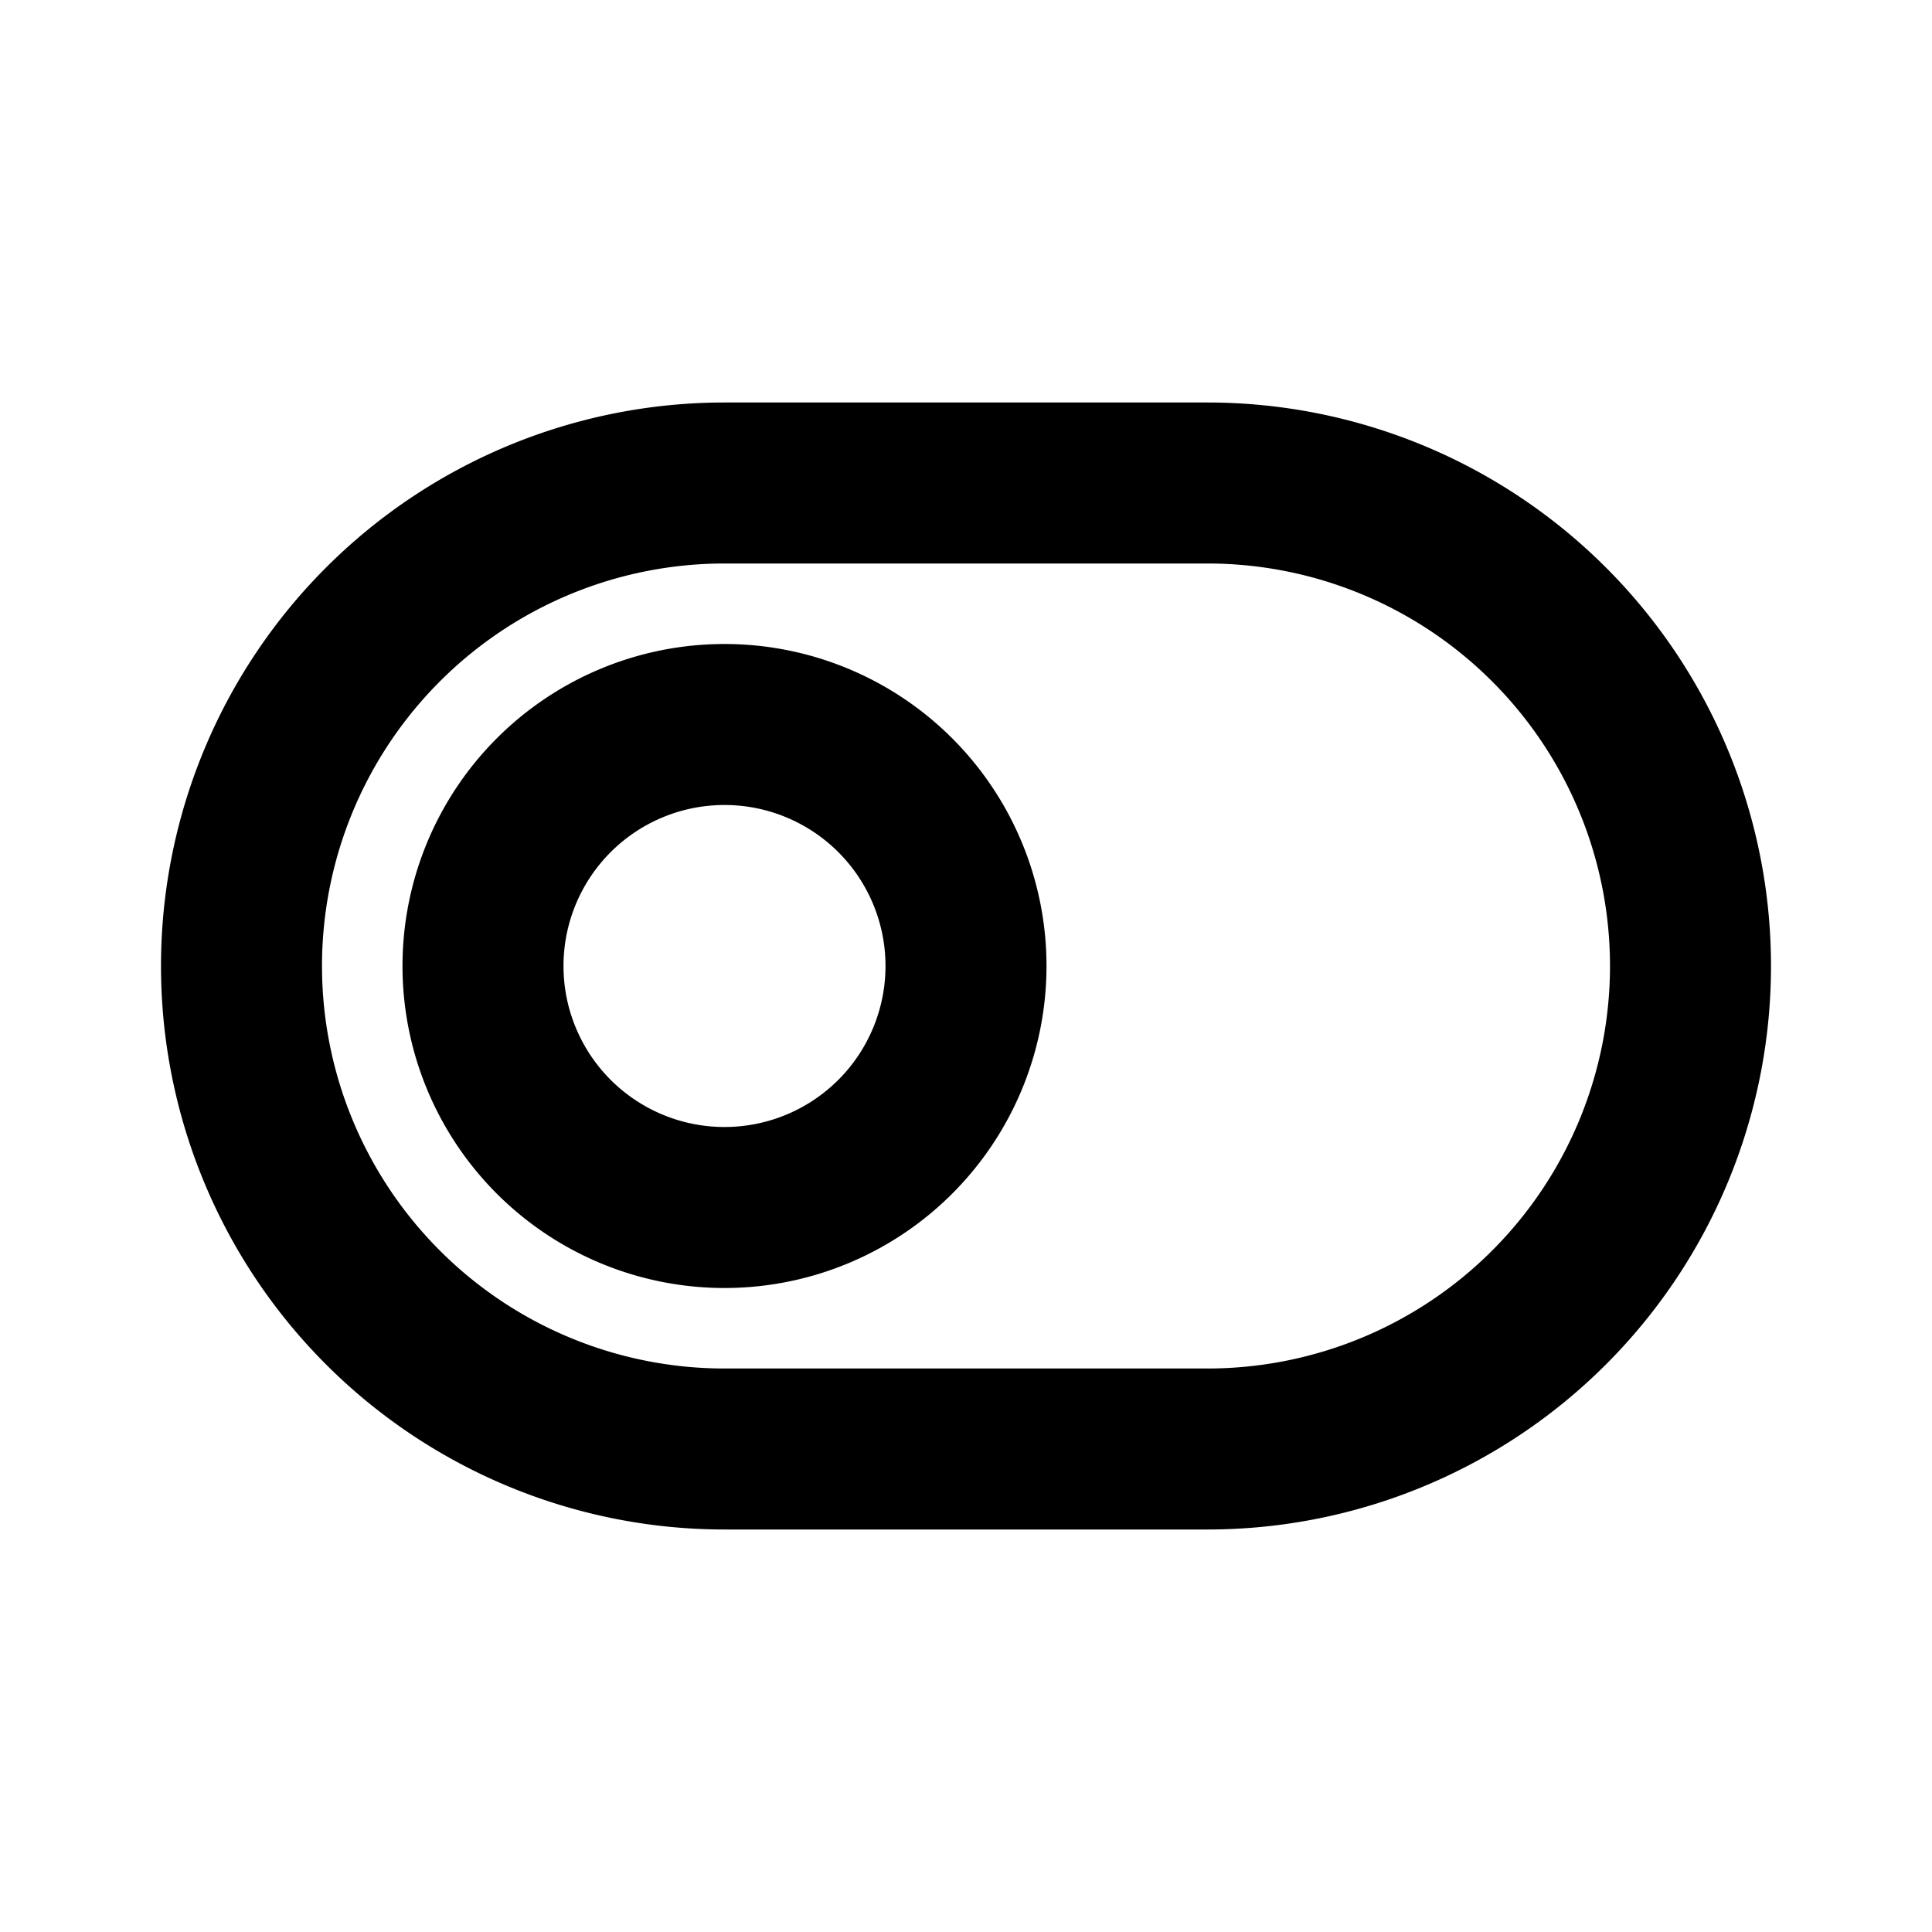 <svg xmlns="http://www.w3.org/2000/svg" fill="none" viewBox="0 0 24 24"><path stroke="currentColor" stroke-linejoin="round" stroke-width="2" d="M12 12a3 3 0 1 1-6 0 3 3 0 0 1 6 0Z"/><path stroke="currentColor" stroke-linejoin="round" stroke-width="2" d="M3 12a6 6 0 0 0 6 6h6a6 6 0 0 0 0-12H9a6 6 0 0 0-6 6Z"/></svg>